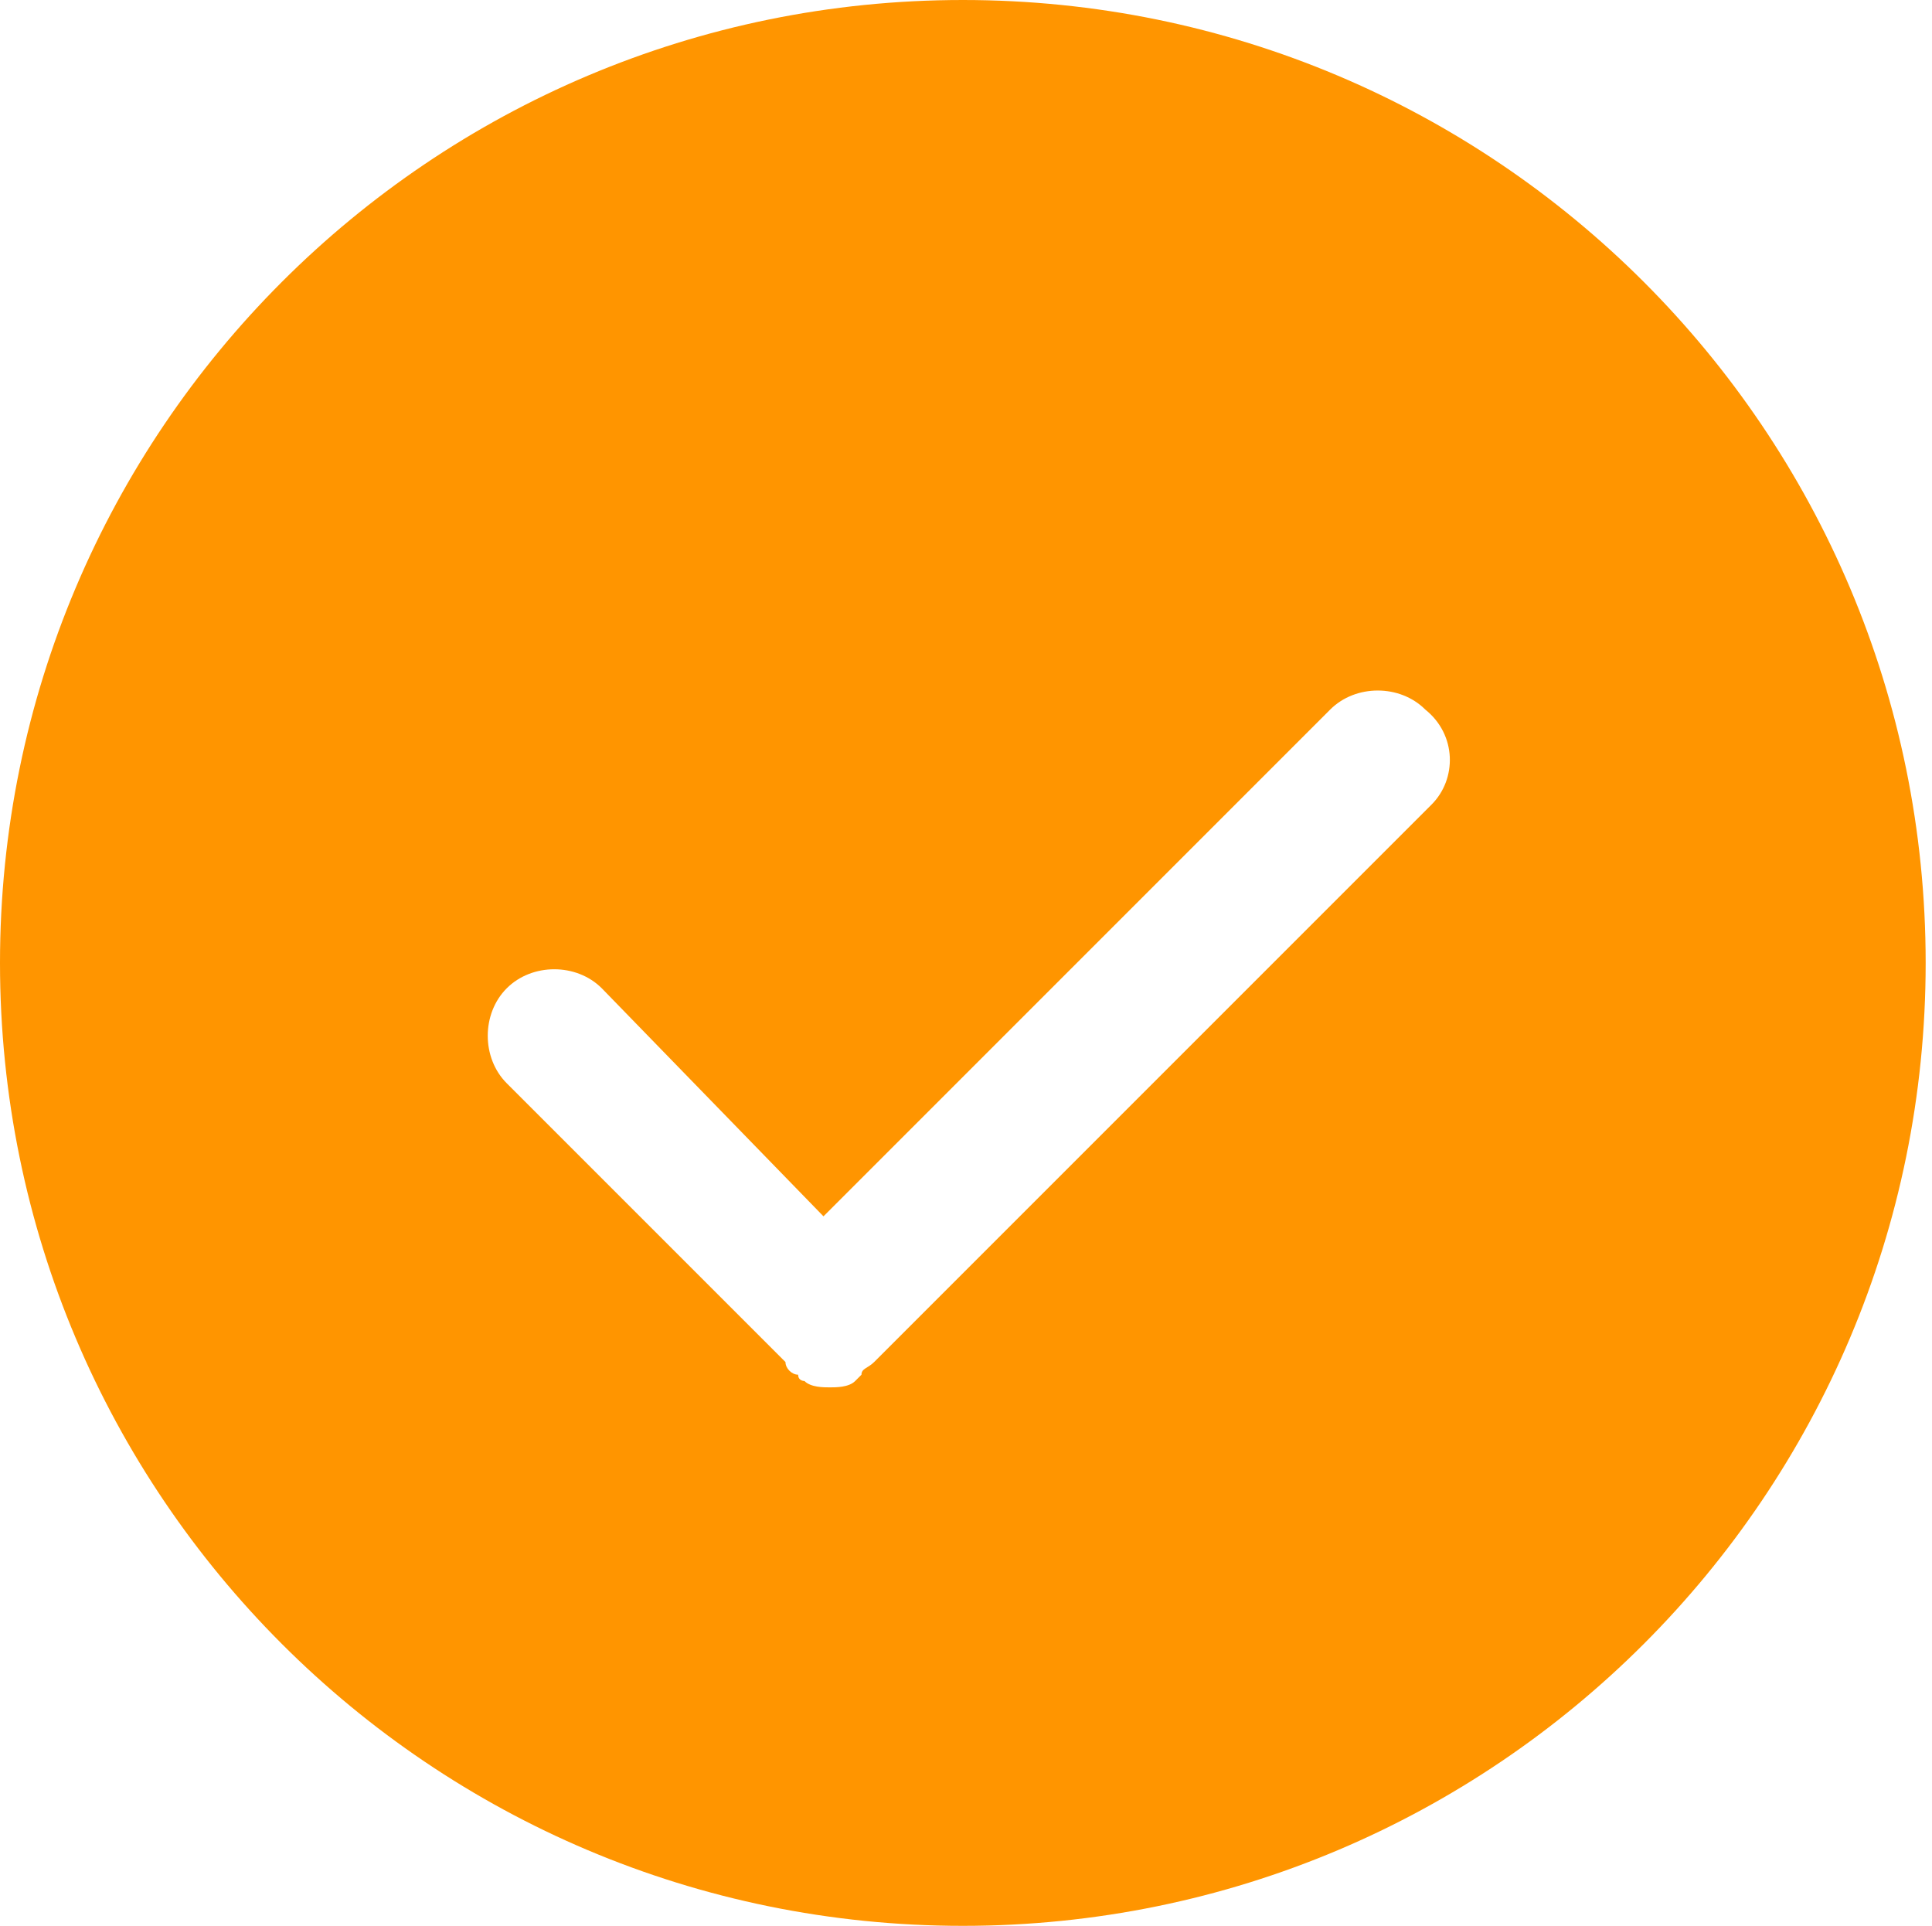 <?xml version="1.0" encoding="utf-8"?>
<!-- Generator: Adobe Illustrator 21.0.2, SVG Export Plug-In . SVG Version: 6.00 Build 0)  -->
<svg version="1.1" id="图层_1" xmlns="http://www.w3.org/2000/svg" xmlns:xlink="http://www.w3.org/1999/xlink" x="0px" y="0px"
	 width="30.5px" height="30.4px" viewBox="0 0 30.5 30.4" style="enable-background:new 0 0 30.5 30.4;" xml:space="preserve">
<style type="text/css">
	.st0{fill:#FF9500;}
</style>
<path id="选中-红.svg_" class="st0" d="M15.2,0C6.8,0,0,6.8,0,15.2c0,8.4,6.8,15.2,15.2,15.2c8.4,0,15.2-6.8,15.2-15.2
	C30.4,6.8,23.6,0,15.2,0L15.2,0L15.2,0z M22.6,12.7l-8.8,8.8c0,0,0,0,0,0c0,0,0,0,0,0c-0.1,0.1-0.2,0.1-0.2,0.2c0,0-0.1,0.1-0.1,0.1
	c-0.1,0.1-0.3,0.1-0.4,0.1c-0.1,0-0.3,0-0.4-0.1c0,0-0.1,0-0.1-0.1c-0.1,0-0.2-0.1-0.2-0.2c0,0,0,0,0,0c0,0,0,0,0,0L8,17.1
	c-0.4-0.4-0.4-1.1,0-1.5s1.1-0.4,1.5,0l3.5,3.6l8-8c0.4-0.4,1.1-0.4,1.5,0C23,11.6,23,12.3,22.6,12.7L22.6,12.7L22.6,12.7L22.6,12.7
	z"/>
</svg>
